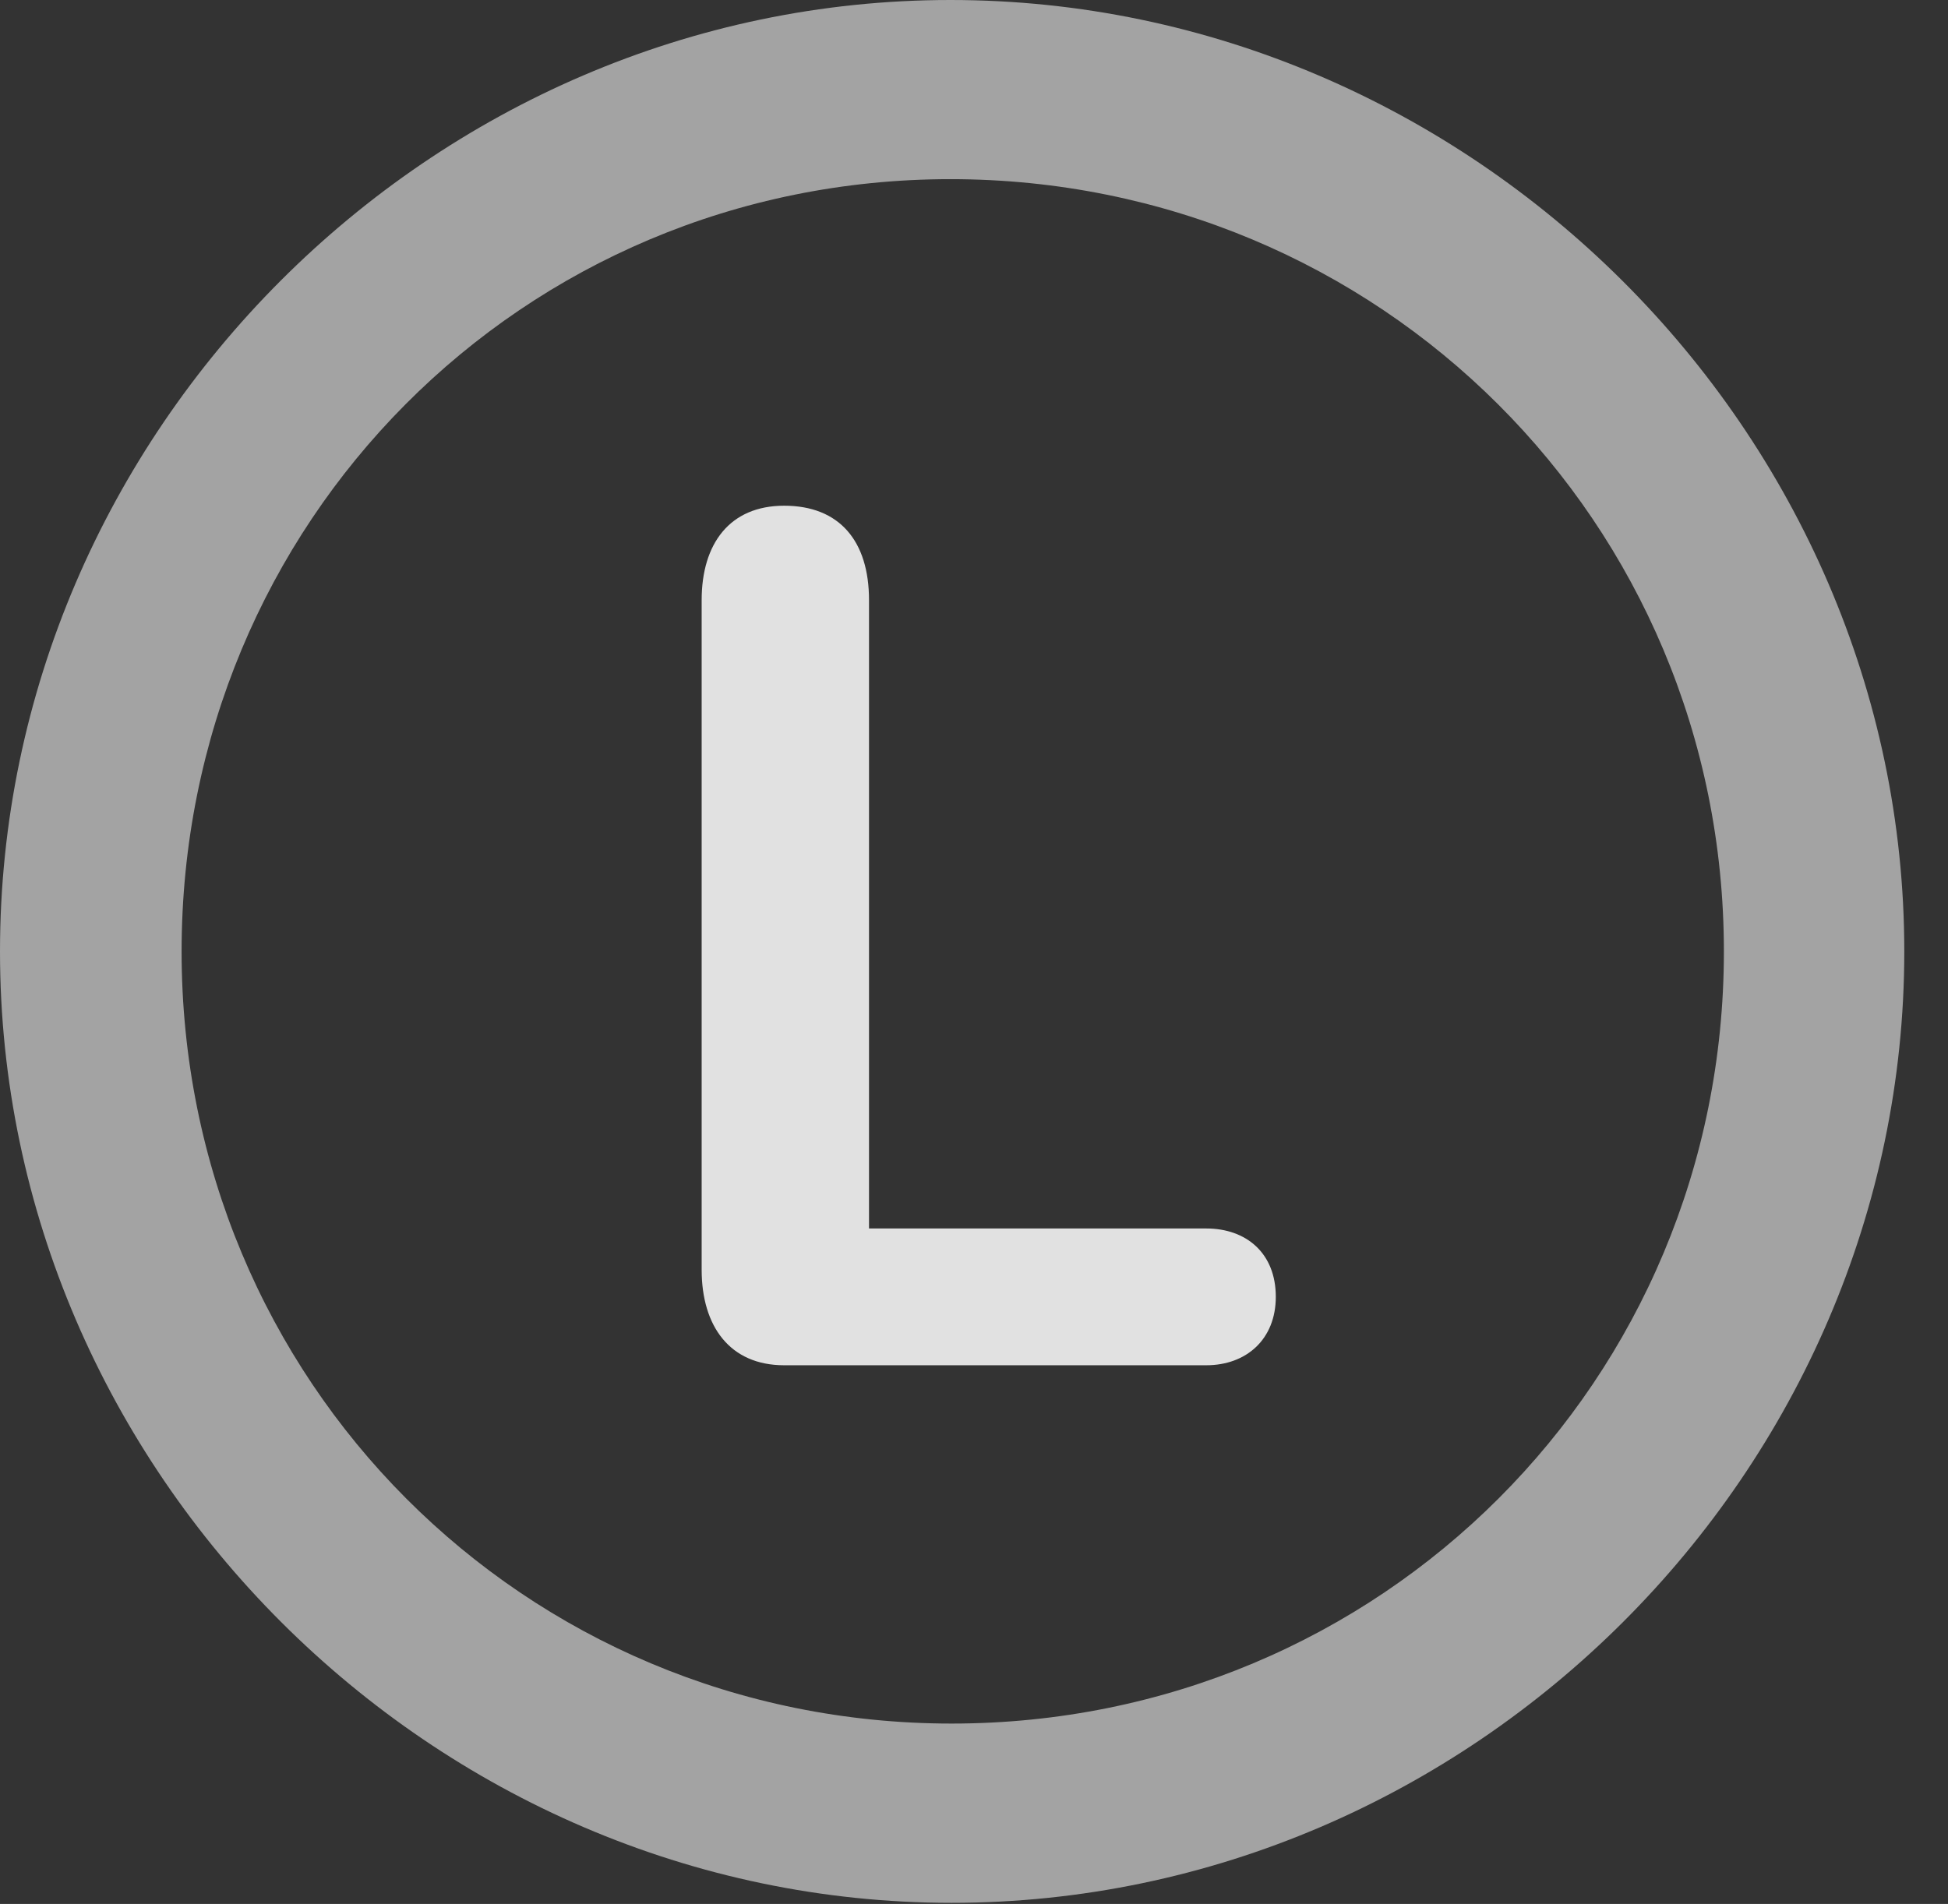 <?xml version="1.0" encoding="UTF-8"?>
<!--Generator: Apple Native CoreSVG 232.5-->
<!DOCTYPE svg
PUBLIC "-//W3C//DTD SVG 1.1//EN"
       "http://www.w3.org/Graphics/SVG/1.1/DTD/svg11.dtd">
<svg version="1.1" xmlns="http://www.w3.org/2000/svg" xmlns:xlink="http://www.w3.org/1999/xlink" width="16.133" height="15.771">
 <rect width="100%" height="100%" fill="#333333" stroke="none"/>
 <g>
  <rect height="15.771" opacity="0" width="16.133" x="0" y="0"/>
  <path d="M7.881 15.762C12.188 15.762 15.771 12.188 15.771 7.881C15.771 3.574 12.178 0 7.871 0C3.574 0 0 3.574 0 7.881C0 12.188 3.584 15.762 7.881 15.762ZM7.881 14.277C4.336 14.277 1.504 11.435 1.504 7.881C1.504 4.326 4.326 1.484 7.871 1.484C11.426 1.484 14.277 4.326 14.277 7.881C14.277 11.435 11.435 14.277 7.881 14.277Z" fill="#ffffff" fill-opacity="0.55"/>
  <path d="M6.494 11.309L9.99 11.309C10.322 11.309 10.566 11.094 10.566 10.742C10.566 10.381 10.322 10.176 9.99 10.176L7.197 10.176L7.197 4.971C7.197 4.482 6.953 4.189 6.494 4.189C6.045 4.189 5.811 4.502 5.811 4.971L5.811 10.518C5.811 10.986 6.045 11.309 6.494 11.309Z" fill="#ffffff" fill-opacity="0.85"/>
 </g>
</svg>
